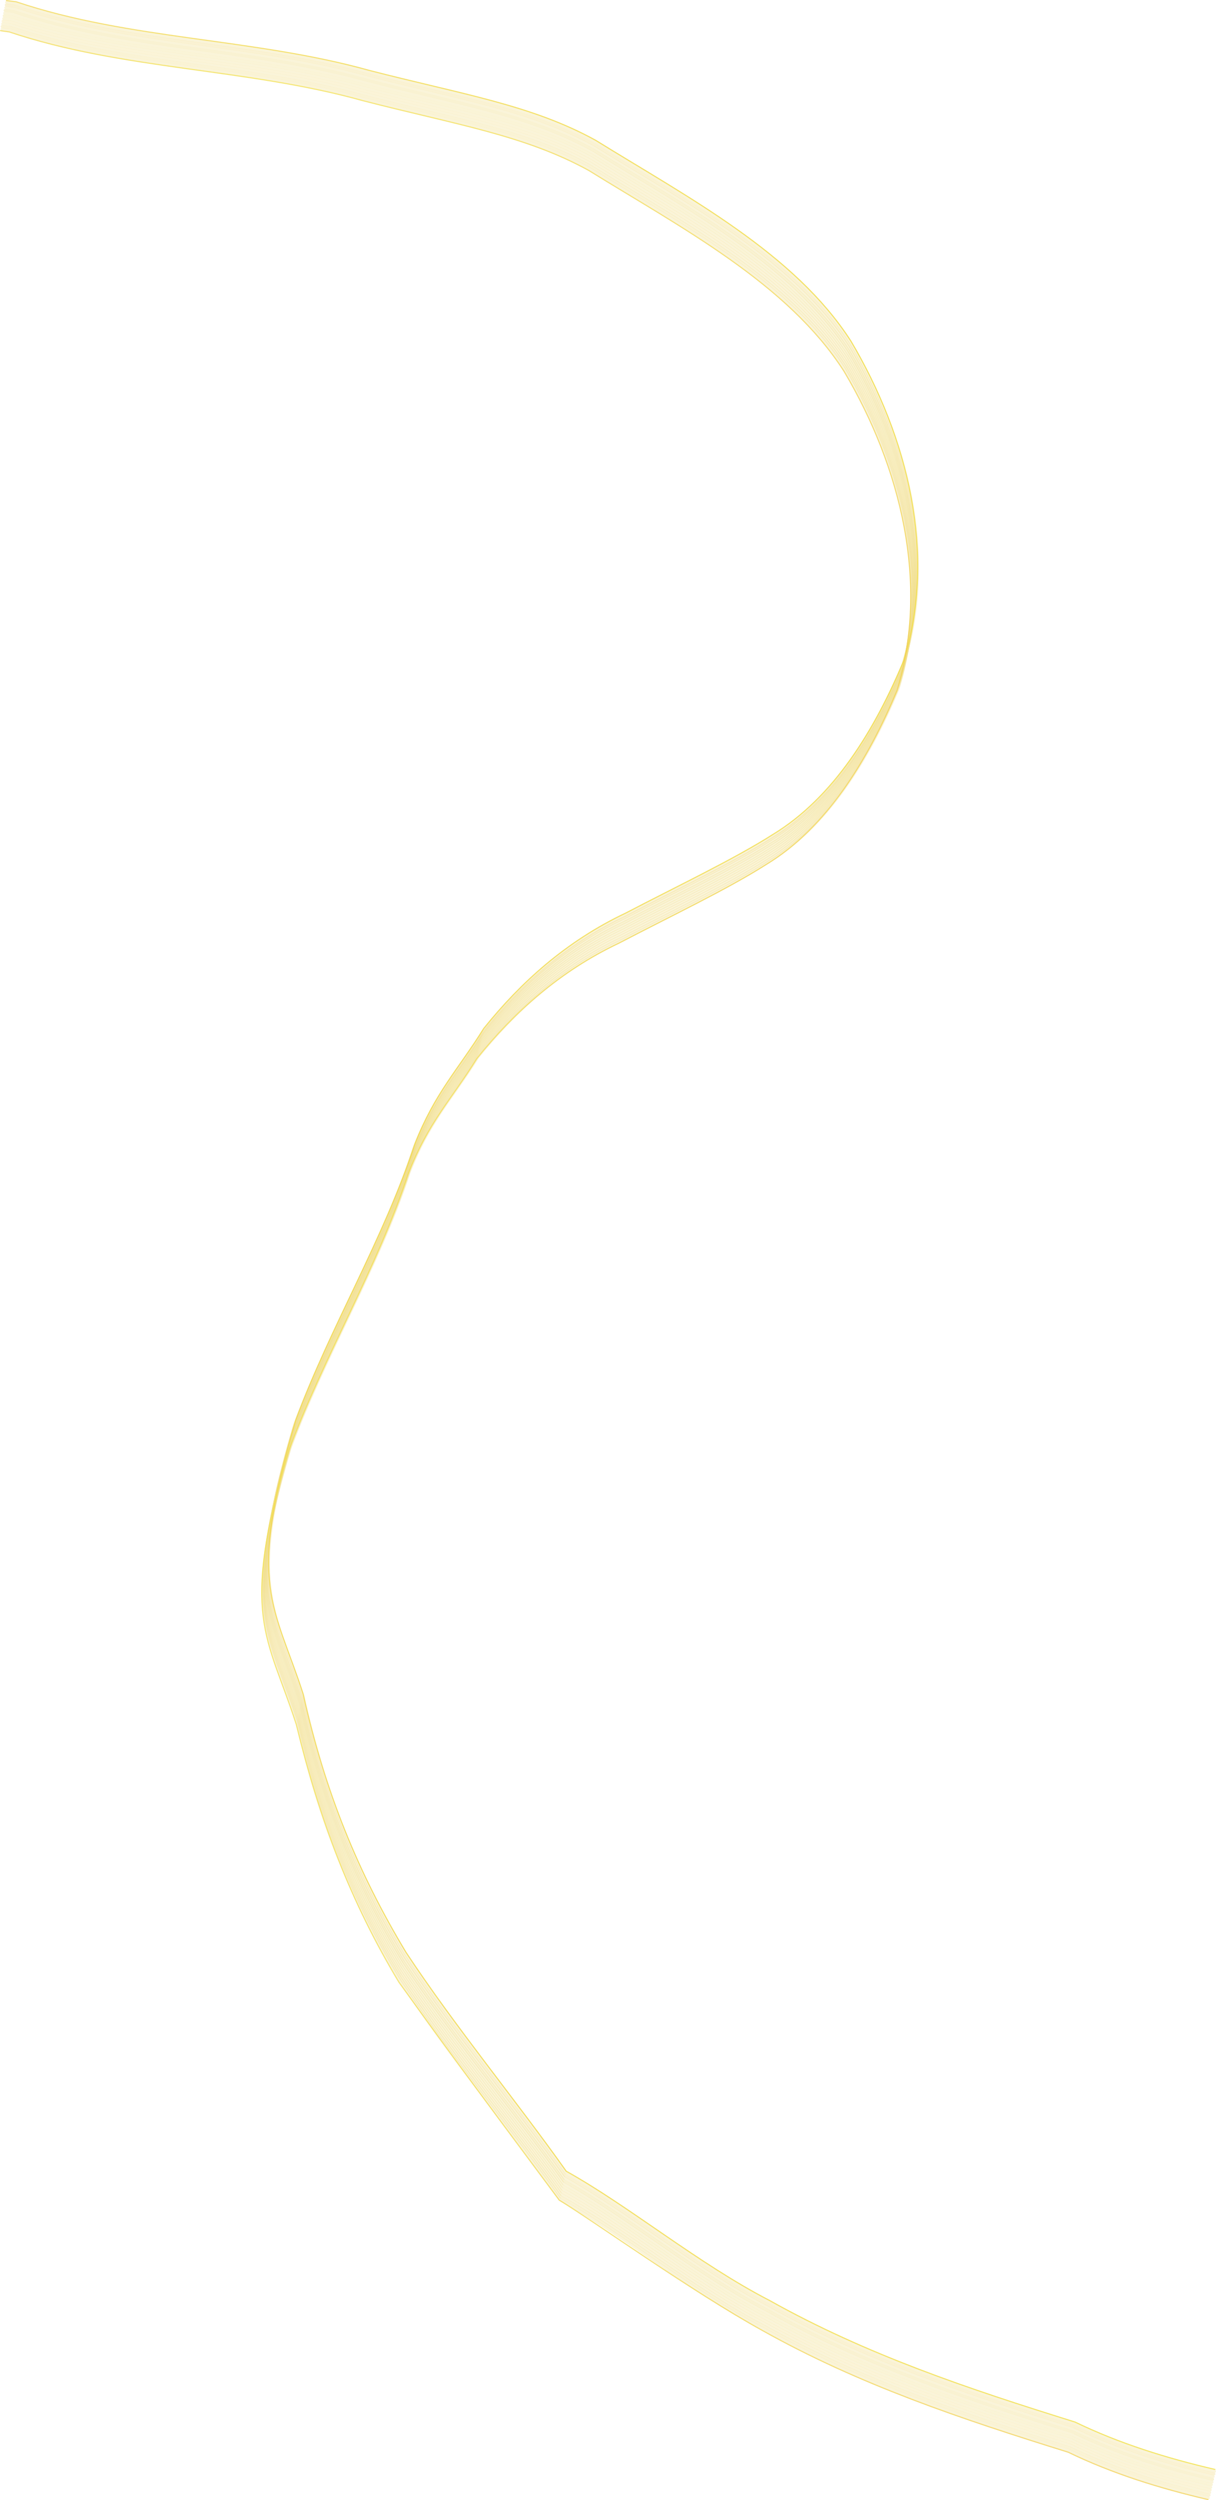<?xml version="1.0" encoding="UTF-8"?>
<svg width="213.38mm" height="438.39mm" version="1.1" viewBox="0 0 213.38 438.39" xmlns="http://www.w3.org/2000/svg" xmlns:xlink="http://www.w3.org/1999/xlink">
<defs>
<linearGradient id="b" x1="-31.601" x2="258.21" y1="-59.064" y2="-59.064" gradientUnits="userSpaceOnUse">
<stop stop-color="#f2d552" stop-opacity=".845" offset="0"/>
<stop stop-color="#f1d941" stop-opacity=".918" offset=".471"/>
<stop stop-color="#f2e552" offset="1"/>
</linearGradient>
<linearGradient id="a" x1="-32.814" x2="257" y1="-53.781" y2="-53.781" gradientUnits="userSpaceOnUse">
<stop stop-color="#f2d552" stop-opacity=".845" offset="0"/>
<stop stop-color="#f2e152" stop-opacity=".888" offset=".262"/>
<stop stop-color="#f2d152" stop-opacity=".89" offset=".707"/>
</linearGradient>
</defs>
<g transform="translate(1.347 275.19)" fill="none" stroke-linecap="round" stroke-linejoin="round">
<path d="m-0.635-272.41c0.509 0.074 1.016 0.141 1.52 0.199 19.979 6.704 41.556 6.352 61.991 12.04 16.27 4.194 28.448 6.051 39.711 12.255 16.158 10.003 34.908 19.799 44.792 35.221 9.967 16.807 15.018 37.184 9.313 55.934-5.105 12.16-12.302 24.079-23.068 30.595-6.75 4.302-17.031 9.182-25.743 13.737-10.461 4.944-18.431 12.156-24.939 20.244-4.414 7.109-8.602 11.307-12.067 20.244-5.434 16.594-14.786 31.914-20.916 48.44-8.709 29.242-3.758 32.387 1.296 48.061 3.802 17.121 9.616 31.261 18.011 45.204 8.592 13.021 19.323 25.977 28.147 38.427 11.065 6.149 23.232 16.258 35.697 22.678 16.995 9.511 34.855 15.479 53.609 21.316 7.778 3.761 16.027 6.325 24.506 8.296" stroke="#f1dd8b" stroke-opacity=".343" stroke-width=".5"/>
<path d="m-0.468-273.36c0.518 0.076 1.034 0.144 1.547 0.203 19.979 6.704 41.556 6.352 61.991 12.04 16.27 4.194 28.448 6.051 39.711 12.255 16.158 10.003 34.908 19.799 44.792 35.221 9.967 16.807 15.018 37.184 9.313 55.934-5.105 12.16-12.302 24.079-23.068 30.595-6.75 4.302-17.031 9.182-25.743 13.737-10.461 4.944-18.431 12.156-24.939 20.244-4.414 7.109-8.602 11.307-12.067 20.244-5.434 16.594-14.786 31.914-20.916 48.44-8.709 29.242-3.758 32.387 1.296 48.061 3.802 17.121 9.616 31.261 18.011 45.204 8.592 13.021 19.323 25.977 28.147 38.427 11.065 6.149 23.232 16.258 35.697 22.678 16.995 9.511 34.855 15.479 53.609 21.316 7.788 3.765 16.047 6.331 24.538 8.303" stroke="#f1dd8b" stroke-opacity=".379" stroke-width=".5"/>
<path d="m-0.709-271.93c0.503 0.073 0.995 0.13 1.493 0.187 19.979 6.704 41.556 6.352 61.991 12.04 16.27 4.194 28.448 6.051 39.711 12.255 16.158 10.003 34.908 19.799 44.792 35.221 9.967 16.807 15.018 37.184 9.313 55.934-5.105 12.16-12.302 24.079-23.068 30.595-6.75 4.302-17.031 9.182-25.743 13.737-10.461 4.944-18.431 12.156-24.939 20.244-4.414 7.109-8.602 11.307-12.067 20.244-5.434 16.594-14.786 31.914-20.916 48.44-8.709 29.242-3.758 32.387 1.296 48.061 3.802 17.121 9.616 31.261 18.011 45.204 8.592 13.021 19.323 25.977 28.147 38.427 11.065 6.149 23.232 16.258 35.697 22.678 16.995 9.511 34.855 15.479 53.609 21.316 7.776 3.76 16.022 6.323 24.499 8.294" stroke="#f1dd8b" stroke-opacity=".33" stroke-width=".5"/>
<path d="m-0.534-272.88c0.513 0.075 1.023 0.142 1.53 0.2 19.979 6.704 41.556 6.352 61.991 12.04 16.27 4.194 28.448 6.051 39.711 12.255 16.158 10.003 34.908 19.799 44.792 35.221 9.967 16.807 15.018 37.184 9.313 55.934-5.105 12.16-12.302 24.079-23.068 30.595-6.75 4.302-17.031 9.182-25.743 13.737-10.461 4.944-18.431 12.156-24.939 20.244-4.414 7.109-8.602 11.307-12.067 20.244-5.434 16.594-14.786 31.914-20.916 48.44-8.709 29.242-3.758 32.387 1.296 48.061 3.802 17.121 9.616 31.261 18.011 45.204 8.592 13.021 19.323 25.977 28.147 38.427 11.065 6.149 23.232 16.258 35.697 22.678 16.995 9.511 34.855 15.479 53.609 21.316 7.782 3.763 16.035 6.327 24.519 8.299" stroke="#f1dd8b" stroke-opacity=".33" stroke-width=".5"/>
<path d="m-0.338-273.83c0.511 0.075 1.019 0.141 1.524 0.199 19.979 6.704 41.556 6.352 61.991 12.04 16.27 4.194 28.448 6.051 39.711 12.255 16.158 10.003 34.908 19.799 44.792 35.221 9.967 16.807 15.018 37.184 9.313 55.934-5.105 12.16-12.302 24.079-23.068 30.595-6.75 4.302-17.031 9.182-25.743 13.737-10.461 4.944-18.431 12.156-24.939 20.244-4.414 7.109-8.602 11.307-12.067 20.244-5.434 16.594-14.786 31.914-20.916 48.44-8.709 29.242-3.758 32.387 1.296 48.061 3.802 17.121 9.616 31.261 18.011 45.204 8.592 13.021 19.323 25.977 28.147 38.427 11.065 6.149 23.232 16.258 35.697 22.678 16.995 9.511 34.855 15.479 53.609 21.316 7.785 3.764 16.04 6.329 24.527 8.301" stroke="#f1dd8b" stroke-opacity=".33" stroke-width=".5"/>
<path d="m-0.188-274.75c0.558 0.083 1.113 0.157 1.664 0.22 19.979 6.704 41.556 6.352 61.991 12.04 16.27 4.194 28.448 6.051 39.711 12.255 16.158 10.003 34.908 19.799 44.792 35.221 9.967 16.807 15.018 37.184 9.313 55.934-5.105 12.16-12.302 24.079-23.068 30.595-6.75 4.302-17.031 9.182-25.743 13.737-10.461 4.944-18.431 12.156-24.939 20.244-4.414 7.109-8.602 11.307-12.067 20.244-5.434 16.594-14.786 31.914-20.916 48.44-8.709 29.242-3.758 32.387 1.296 48.061 3.802 17.121 9.616 31.261 18.011 45.204 8.592 13.021 19.323 25.977 28.147 38.427 11.065 6.149 23.232 16.258 35.697 22.678 16.995 9.511 34.855 15.479 53.609 21.316 7.767 3.755 16.002 6.317 24.468 8.287" stroke="#f1dd8b" stroke-opacity=".33" stroke-width=".5"/>
<path d="m-0.818-271.47c0.496 0.072 1.017 0.137 1.507 0.193 19.979 6.704 41.556 6.352 61.991 12.04 16.27 4.194 28.448 6.051 39.711 12.255 16.158 10.003 34.908 19.799 44.792 35.221 9.967 16.807 15.018 37.184 9.313 55.934-5.105 12.16-12.302 24.079-23.068 30.595-6.75 4.302-17.031 9.182-25.743 13.737-10.461 4.944-18.431 12.156-24.939 20.244-4.414 7.109-8.602 11.307-12.067 20.244-5.434 16.594-14.786 31.914-20.916 48.44-8.709 29.242-3.758 32.387 1.296 48.061 3.802 17.121 9.616 31.261 18.011 45.204 8.592 13.021 19.323 25.977 28.147 38.427 11.065 6.149 23.232 16.258 35.697 22.678 16.995 9.511 34.855 15.479 53.609 21.316 7.774 3.759 16.018 6.322 24.493 8.293" stroke="#f1dd8b" stroke-opacity=".339" stroke-width=".5"/>
<path d="m-0.893-271c0.486 0.07 1.016 0.134 1.497 0.189 19.979 6.704 41.556 6.352 61.991 12.04 16.27 4.194 28.448 6.051 39.711 12.255 16.158 10.003 34.908 19.799 44.792 35.221 9.967 16.807 15.018 37.184 9.313 55.934-5.105 12.16-12.302 24.079-23.068 30.595-6.75 4.302-17.031 9.182-25.743 13.737-10.461 4.944-18.431 12.156-24.939 20.244-4.414 7.109-8.602 11.307-12.067 20.244-5.434 16.594-14.786 31.914-20.916 48.44-8.709 29.242-3.758 32.387 1.296 48.061 3.802 17.121 9.616 31.261 18.011 45.204 8.592 13.021 19.323 25.977 28.147 38.427 11.065 6.149 23.232 16.258 35.697 22.678 16.995 9.511 34.855 15.479 53.609 21.316 7.774 3.759 16.017 6.322 24.491 8.292" stroke="#f1dd8b" stroke-opacity=".33" stroke-width=".5"/>
<path d="m-0.981-270.53c0.486 0.07 1.034 0.134 1.515 0.189 19.979 6.704 41.556 6.352 61.991 12.04 16.27 4.194 28.448 6.051 39.711 12.255 16.158 10.003 34.908 19.799 44.792 35.221 9.967 16.807 15.018 37.184 9.313 55.934-5.105 12.16-12.302 24.079-23.068 30.595-6.75 4.302-17.031 9.182-25.743 13.737-10.461 4.944-18.431 12.156-24.939 20.244-4.414 7.109-8.602 11.307-12.067 20.244-5.434 16.594-14.786 31.914-20.916 48.44-8.709 29.242-3.758 32.387 1.296 48.061 3.802 17.121 9.616 31.261 18.011 45.204 8.592 13.021 19.323 25.977 28.147 38.427 11.065 6.149 23.232 16.258 35.697 22.678 16.995 9.511 34.855 15.479 53.609 21.316 7.762 3.753 15.993 6.314 24.454 8.284" stroke="#f1dd8b" stroke-opacity=".357" stroke-width=".5"/>
<path d="m-1.004-270.06c0.013 2e-3 0.025 4e-3 0.038 5e-3 6.0455e-4 8e-5 0.001 1.7e-4 0.002 2.6e-4 0.004 5e-4 -0.112-0.017-0.108-0.016 0.469 0.067 1.054 0.146 1.518 0.199 19.979 6.704 41.556 6.352 61.991 12.04 16.27 4.194 28.448 6.051 39.711 12.255 16.158 10.003 34.908 19.799 44.792 35.221 9.967 16.807 15.018 37.184 9.313 55.934-5.105 12.16-12.302 24.079-23.068 30.595-6.75 4.302-17.031 9.182-25.743 13.737-10.461 4.944-18.431 12.156-24.939 20.244-4.414 7.109-8.602 11.307-12.067 20.244-5.434 16.594-14.786 31.914-20.916 48.44-8.709 29.242-3.758 32.387 1.296 48.061 3.802 17.121 9.616 31.261 18.011 45.204 8.592 13.021 19.323 25.977 28.147 38.427 11.065 6.149 23.232 16.258 35.697 22.678 16.995 9.511 34.855 15.479 53.609 21.316 7.75 3.747 15.967 6.306 24.414 8.274" stroke="#f1dd8b" stroke-opacity=".33" stroke-width=".5"/>
<path d="m-0.269-274.3c0.592 0.089 0.97 0.141 1.554 0.208 19.979 6.704 41.556 6.352 61.991 12.04 16.27 4.194 28.448 6.051 39.711 12.255 16.158 10.003 34.908 19.799 44.792 35.221 9.967 16.807 15.018 37.184 9.313 55.934-5.105 12.16-12.302 24.079-23.068 30.595-6.75 4.302-17.031 9.182-25.743 13.737-10.461 4.944-18.431 12.156-24.939 20.244-4.414 7.109-8.602 11.307-12.067 20.244-5.434 16.594-14.786 31.914-20.916 48.44-8.709 29.242-3.758 32.387 1.296 48.061 3.802 17.121 9.616 31.261 18.011 45.204 8.592 13.021 19.323 25.977 28.147 38.427 11.065 6.149 23.232 16.258 35.697 22.678 16.995 9.511 34.855 15.479 53.609 21.316 7.795 3.769 16.062 6.336 24.56 8.309" stroke="#f1dd8b" stroke-opacity=".372" stroke-width=".5"/>
<path d="m-0.212-275.09c0.516 0.076 1.184 0.152 1.694 0.211 19.979 6.704 41.556 6.352 61.991 12.04 16.27 4.194 28.448 6.051 39.711 12.255 16.158 10.003 34.908 19.799 44.792 35.221 9.967 16.807 15.018 37.184 9.313 55.934-5.105 12.16-12.302 24.079-23.068 30.595-6.75 4.302-17.031 9.182-25.743 13.737-10.461 4.944-18.431 12.156-24.939 20.244-4.414 7.109-8.602 11.307-12.067 20.244-5.434 16.594-14.786 31.914-20.916 48.44-8.709 29.242-3.758 32.387 1.296 48.061 3.802 17.121 9.616 31.261 18.011 45.204 8.592 13.021 19.323 25.977 28.147 38.427 11.065 6.149 23.232 16.258 35.697 22.678 16.995 9.511 34.855 15.479 53.609 21.316 7.784 3.763 16.038 6.328 24.523 8.3" stroke="url(#b)" stroke-opacity=".845" stroke-width=".2"/>
<path d="m-1.247-269.81c0.441 0.063 1.08 0.165 1.516 0.215 19.979 6.704 41.556 6.352 61.991 12.04 16.27 4.194 28.448 6.051 39.711 12.255 16.158 10.003 34.908 19.799 44.792 35.221 9.967 16.807 15.018 37.184 9.313 55.934-5.105 12.16-12.302 24.079-23.068 30.595-6.75 4.302-17.031 9.182-25.743 13.737-10.461 4.944-18.431 12.156-24.939 20.244-4.414 7.109-8.602 11.307-12.067 20.244-5.434 16.594-14.786 31.914-20.916 48.44-8.709 29.242-3.758 32.387 1.296 48.061 4.149 16.975 9.616 31.261 18.011 45.204 8.478 11.736 10.642 14.715 28.129 38.209 6.207 3.772 23.341 16.092 35.716 22.896 16.995 9.511 34.855 15.479 53.609 21.316 7.783 3.763 16.037 6.328 24.522 8.3" stroke="url(#a)" stroke-opacity=".845" stroke-width=".2"/>
</g>
</svg>
